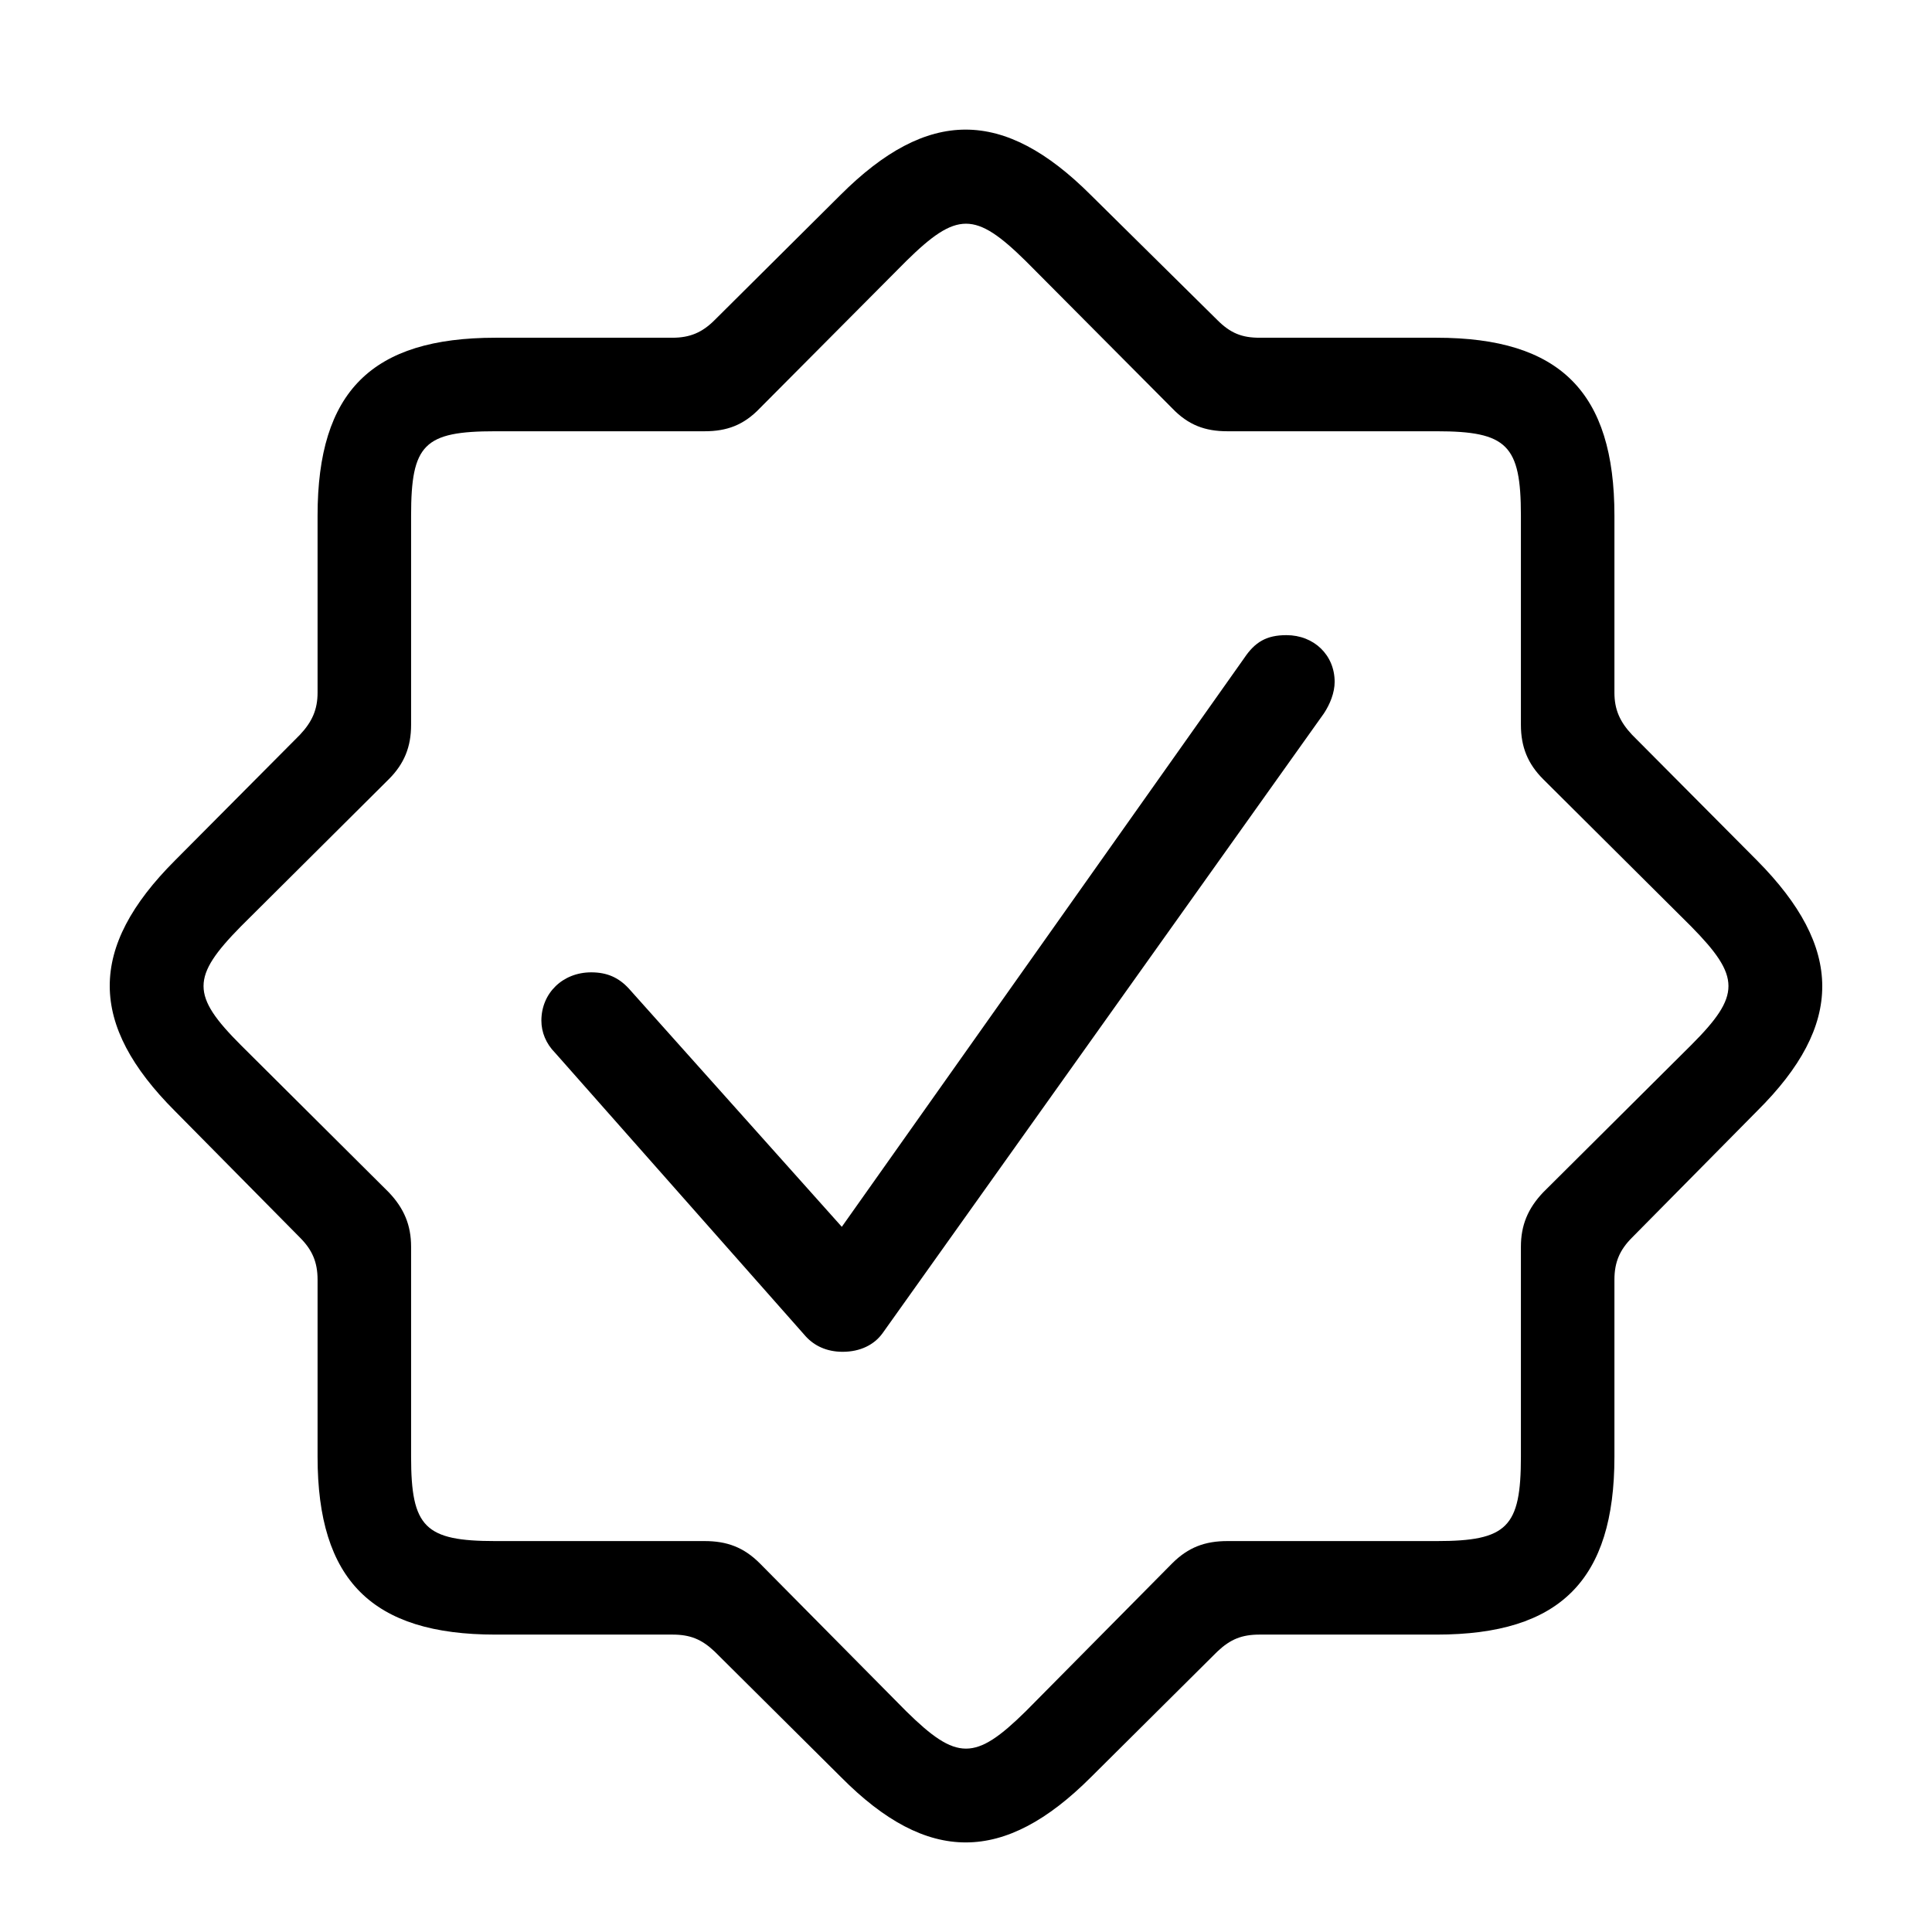 <svg width="32" height="32" viewBox="0 0 32 32" fill="none" xmlns="http://www.w3.org/2000/svg">
<path d="M13.931 29.436C15.365 30.883 16.635 30.87 18.069 29.436L20.164 27.354C20.38 27.15 20.57 27.074 20.862 27.074H23.795C25.839 27.074 26.74 26.173 26.74 24.129V21.196C26.74 20.904 26.829 20.701 27.032 20.498L29.102 18.403C30.549 16.969 30.536 15.699 29.102 14.252L27.032 12.17C26.829 11.954 26.74 11.751 26.74 11.472V8.539C26.74 6.495 25.839 5.594 23.795 5.594H20.862C20.57 5.594 20.38 5.518 20.164 5.302L18.069 3.232C16.622 1.785 15.365 1.785 13.918 3.232L11.836 5.302C11.633 5.505 11.43 5.594 11.138 5.594H8.205C6.161 5.594 5.26 6.482 5.26 8.539V11.472C5.26 11.751 5.171 11.954 4.968 12.17L2.898 14.252C1.451 15.699 1.464 16.969 2.898 18.403L4.968 20.498C5.171 20.701 5.26 20.904 5.26 21.196V24.129C5.26 26.173 6.161 27.074 8.205 27.074H11.138C11.43 27.074 11.62 27.15 11.836 27.354L13.931 29.436ZM15.01 28.344L12.585 25.894C12.318 25.627 12.039 25.525 11.671 25.525H8.205C7.037 25.525 6.809 25.297 6.809 24.129V20.65C6.809 20.295 6.694 20.016 6.44 19.749L3.99 17.311C3.165 16.486 3.165 16.182 3.99 15.344L6.44 12.906C6.694 12.652 6.809 12.373 6.809 12.005V8.539C6.809 7.358 7.024 7.143 8.205 7.143H11.671C12.039 7.143 12.318 7.041 12.585 6.762L15.01 4.324C15.848 3.499 16.152 3.499 16.99 4.324L19.415 6.762C19.682 7.041 19.961 7.143 20.329 7.143H23.795C24.963 7.143 25.191 7.371 25.191 8.539V12.005C25.191 12.373 25.306 12.652 25.56 12.906L28.01 15.344C28.835 16.182 28.835 16.486 28.01 17.311L25.56 19.749C25.306 20.016 25.191 20.295 25.191 20.65V24.129C25.191 25.297 24.963 25.525 23.795 25.525H20.329C19.961 25.525 19.682 25.627 19.415 25.894L16.99 28.344C16.152 29.169 15.848 29.169 15.01 28.344ZM13.956 22.39C14.248 22.39 14.477 22.275 14.616 22.085L21.929 11.815C22.03 11.662 22.106 11.472 22.106 11.294C22.106 10.85 21.764 10.52 21.307 10.52C20.977 10.52 20.786 10.634 20.608 10.9L13.943 20.32L10.414 16.372C10.249 16.194 10.059 16.105 9.792 16.105C9.322 16.105 8.967 16.448 8.967 16.905C8.967 17.096 9.043 17.286 9.195 17.439L13.347 22.136C13.486 22.288 13.69 22.39 13.956 22.39Z" fill="black"/>
</svg>
